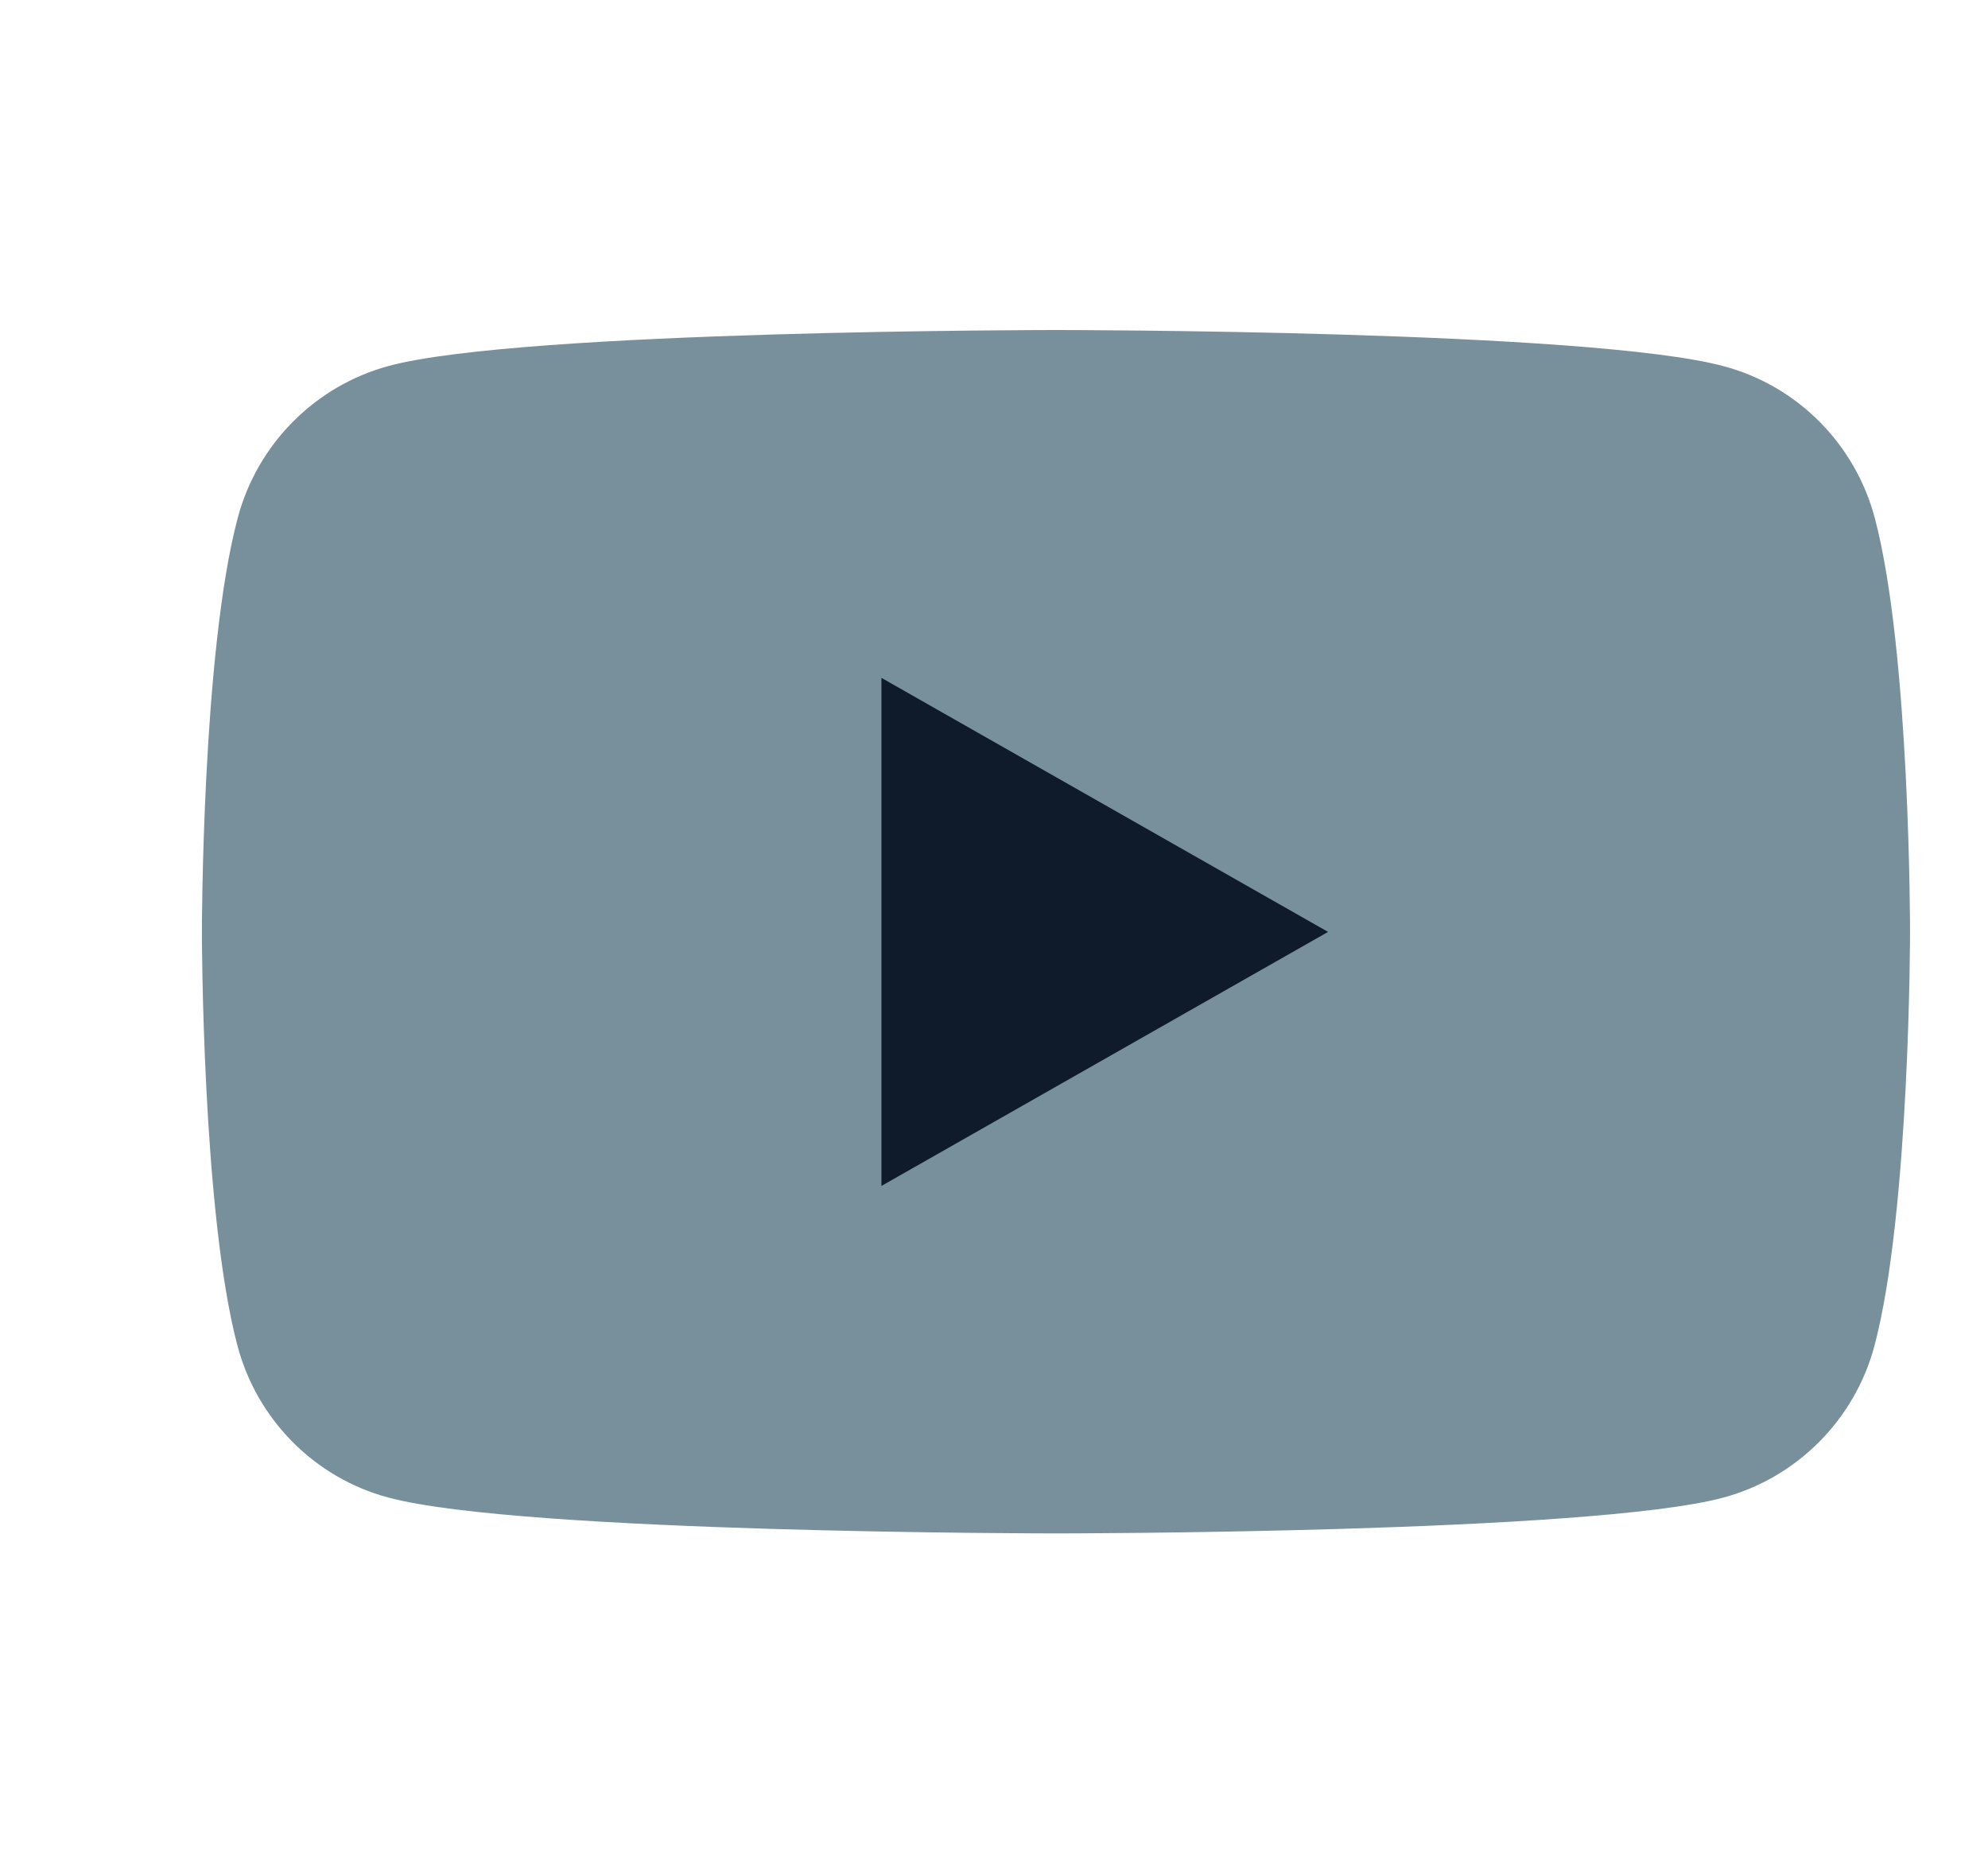 <svg width="32" height="30" viewBox="0 0 32 30" fill="none" xmlns="http://www.w3.org/2000/svg">
          <path d="M30.178 8.339C29.862 7.146 28.931 6.21 27.747 5.895C25.598 5.312 17.002 5.312 17.002 5.312C17.002 5.312 8.402 5.312 6.258 5.89C5.074 6.21 4.143 7.146 3.827 8.335C3.25 10.498 3.25 15 3.25 15C3.25 15 3.25 19.502 3.822 21.66C4.138 22.854 5.069 23.79 6.253 24.105C8.397 24.682 16.998 24.682 16.998 24.682C16.998 24.682 25.598 24.682 27.742 24.105C28.926 23.785 29.857 22.849 30.173 21.66C30.745 19.502 30.745 15 30.745 15C30.745 15 30.75 10.498 30.178 8.339Z" fill="#78909C"></path>
          <path d="M14.188 19.089V10.911L21.377 15L14.188 19.089Z" fill="#0F1A2A"></path>
        </svg>